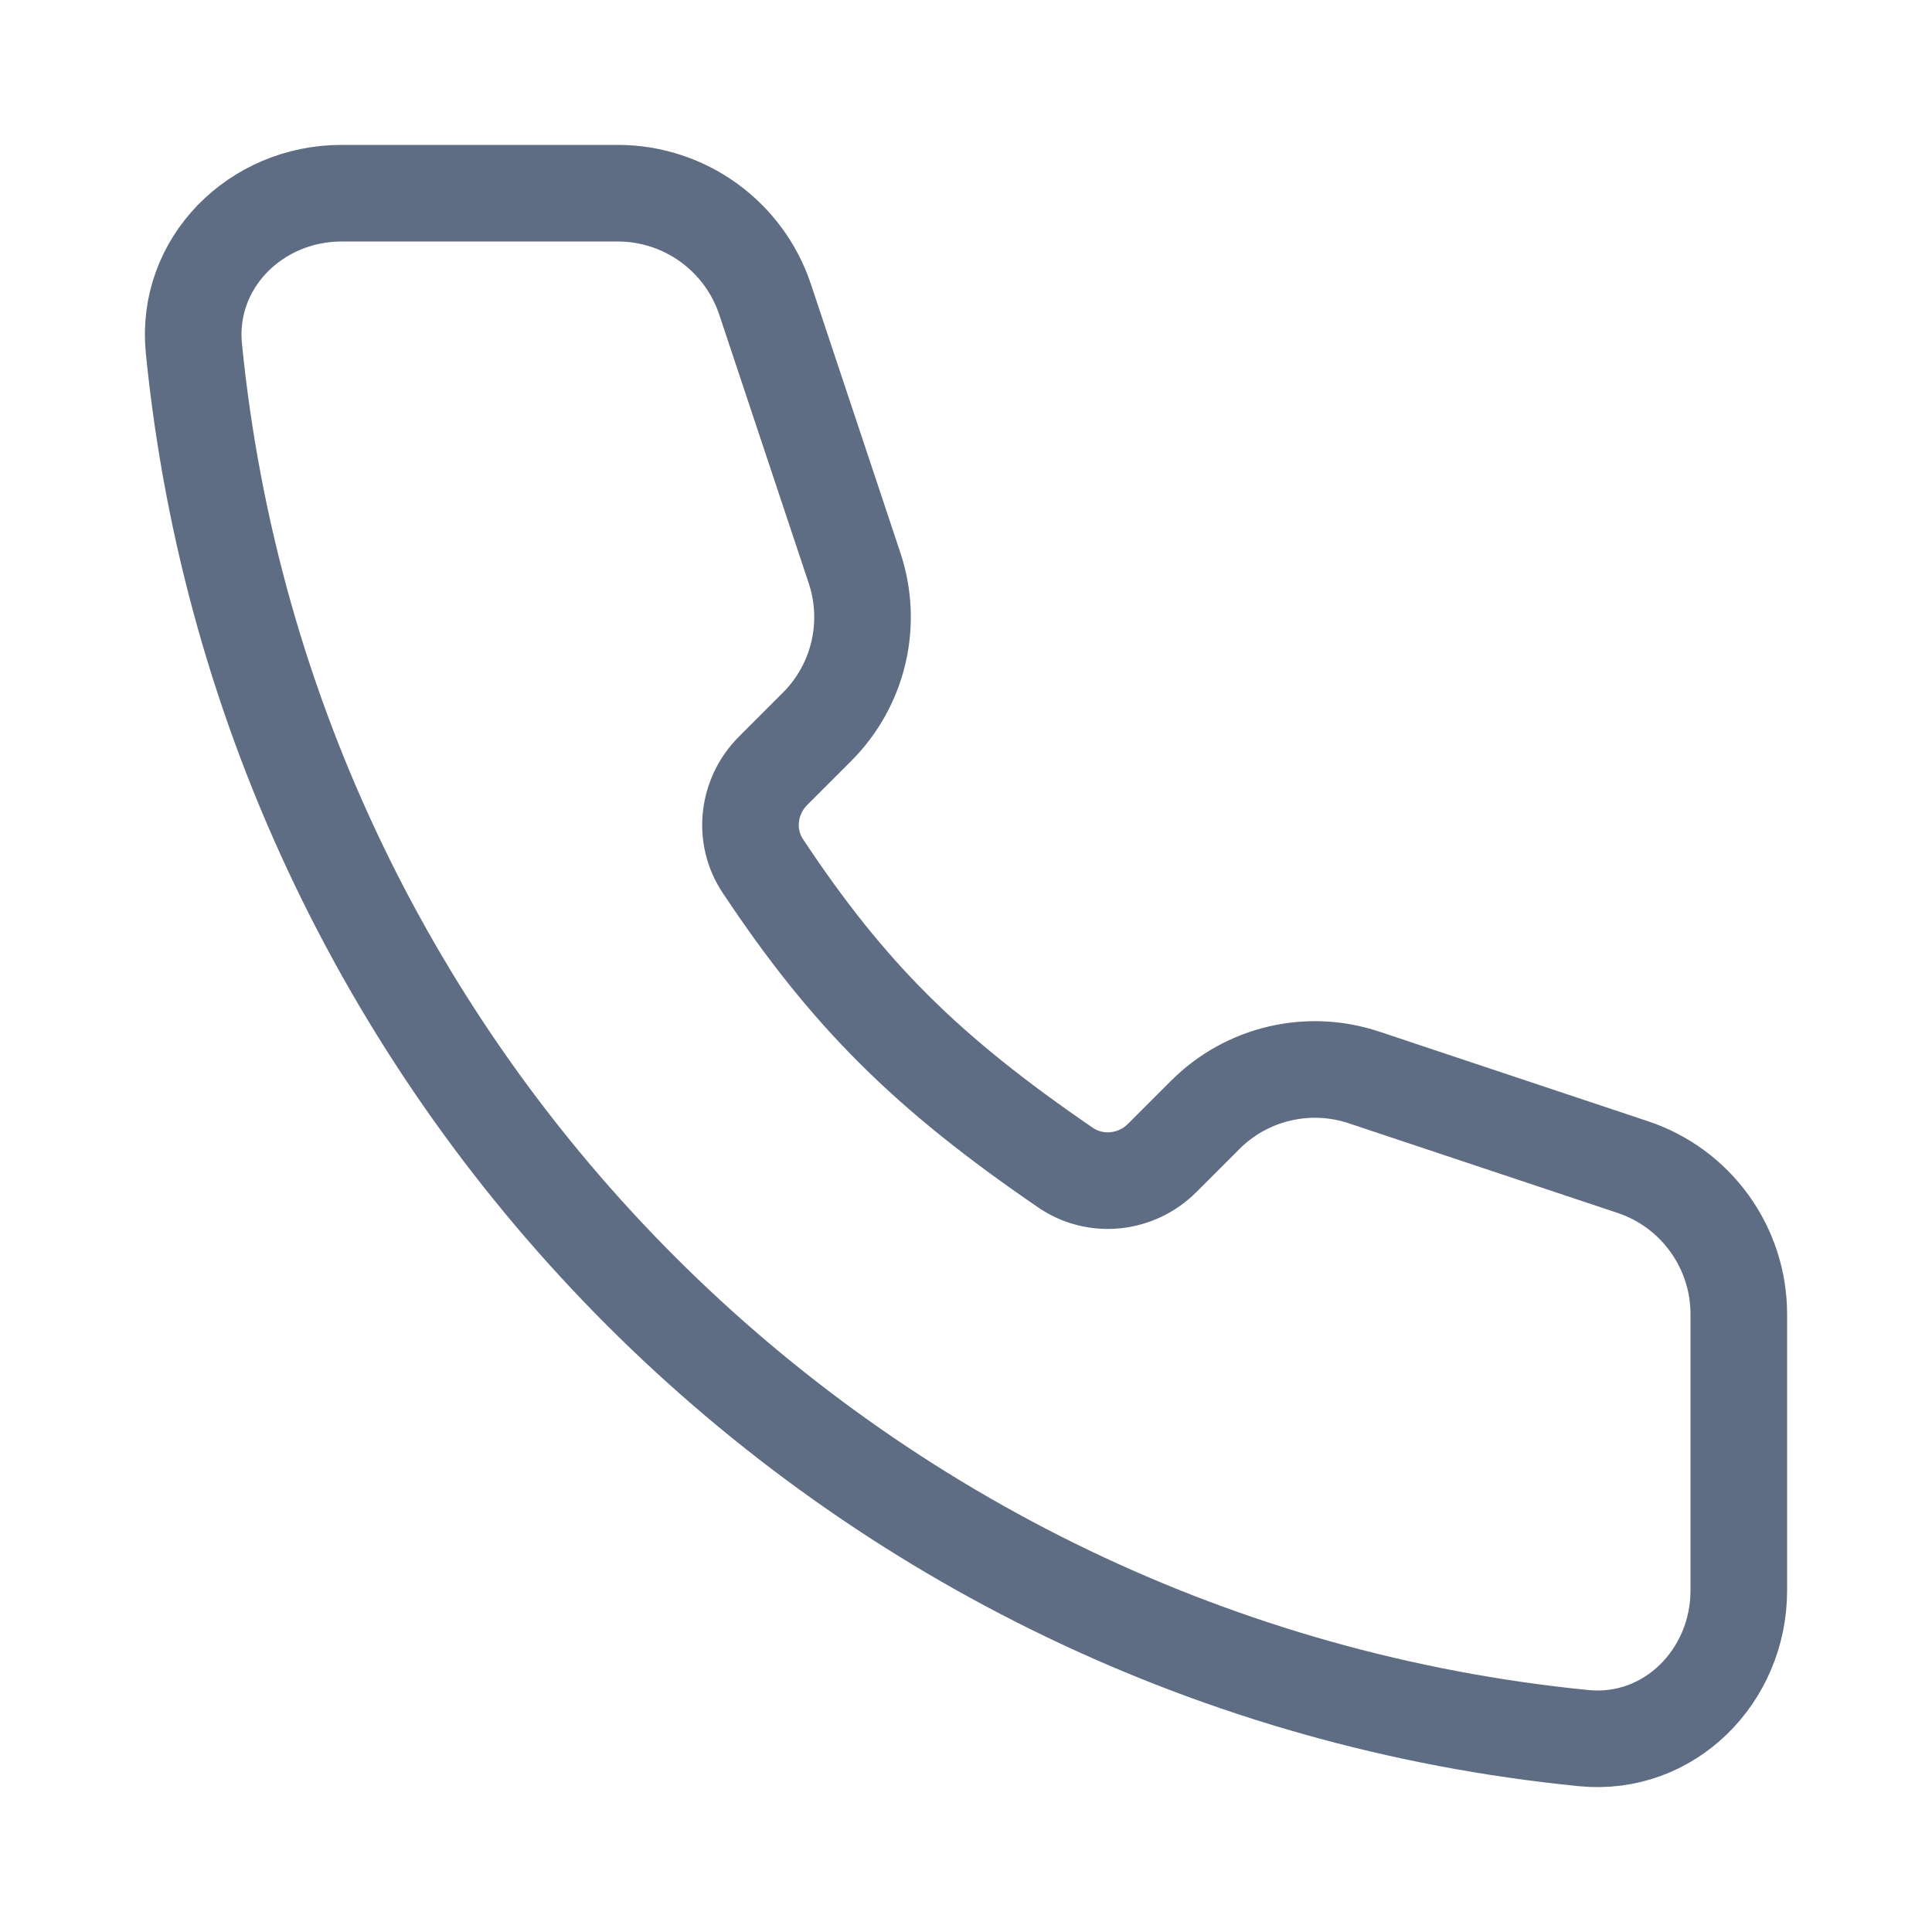 <svg width="20" height="20" viewBox="0 0 20 20" fill="none" xmlns="http://www.w3.org/2000/svg">
<path d="M2.007 3.605C2.76 11.2 8.8 17.24 16.395 17.993C17.278 18.08 18 17.352 18 16.465V13.605C18 12.913 17.557 12.299 16.901 12.081L14.121 11.154C13.543 10.961 12.906 11.111 12.476 11.542L12.031 11.987C11.763 12.255 11.343 12.301 11.03 12.087C9.587 11.1 8.778 10.293 7.897 8.965C7.69 8.655 7.74 8.242 8.003 7.979L8.458 7.524C8.889 7.093 9.039 6.457 8.846 5.879L7.92 3.099C7.701 2.443 7.087 2 6.395 2H3.535C2.648 2 1.92 2.722 2.007 3.605Z" stroke="#5E6C84" stroke-linecap="round"/>
</svg>
